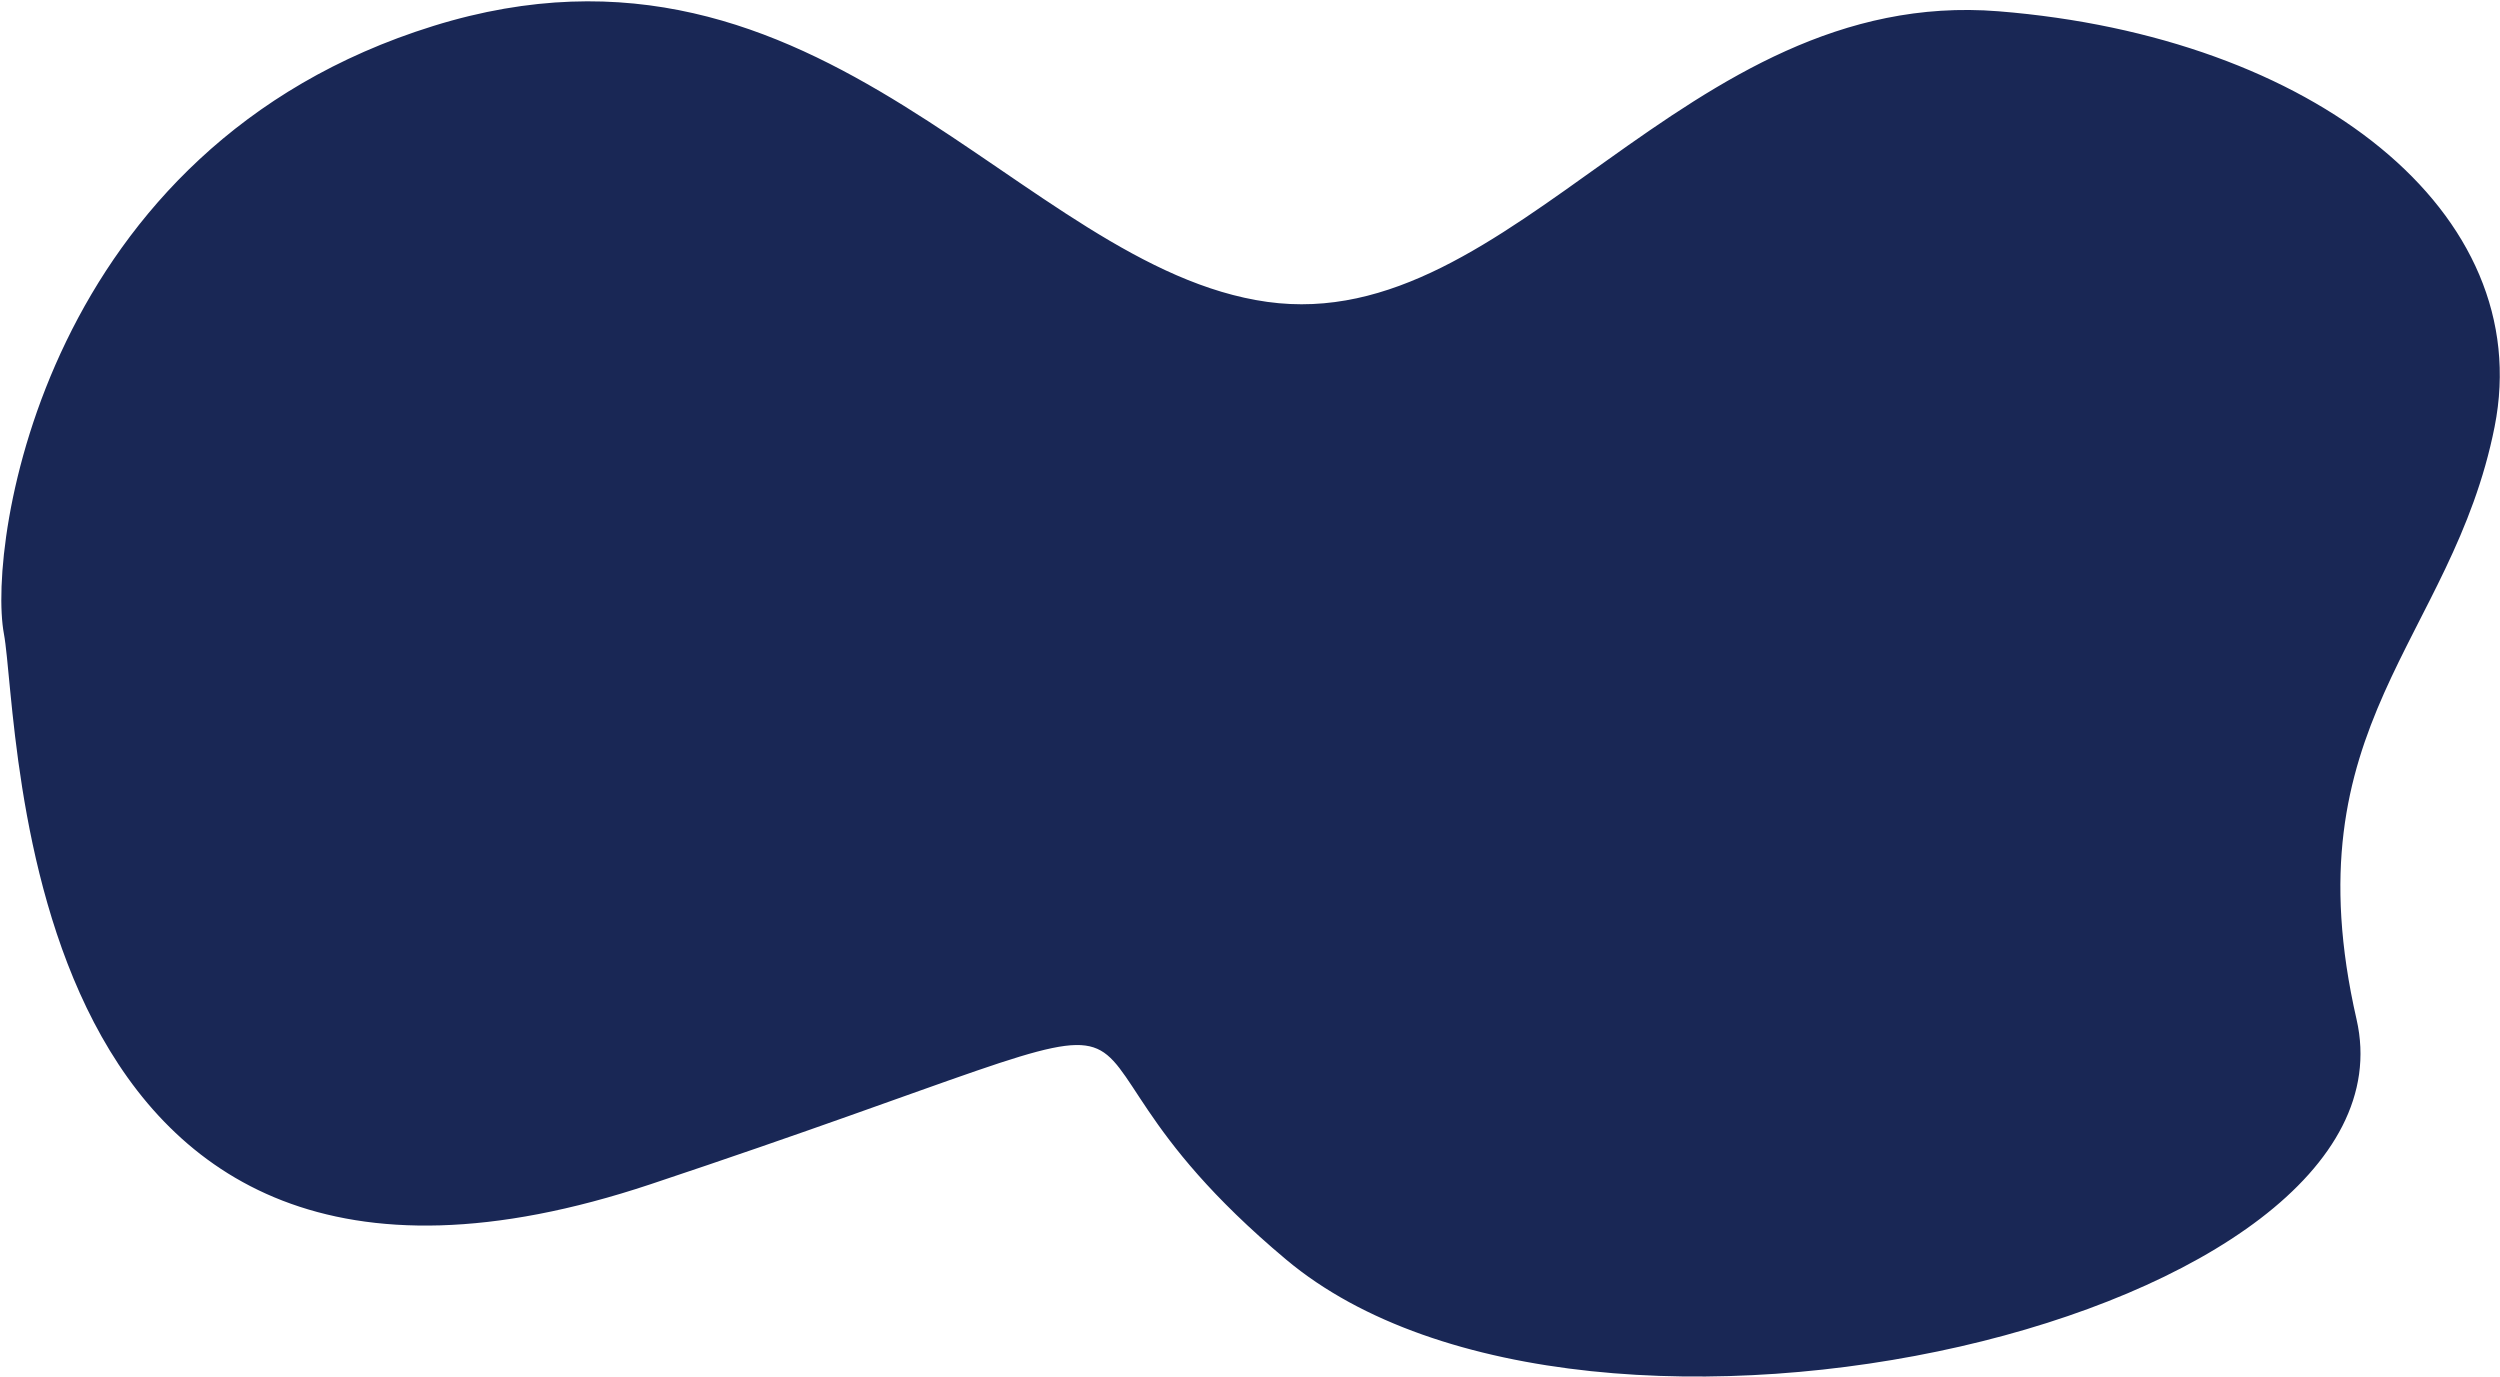 <svg width="942" height="519" viewBox="0 0 942 519" fill="none" xmlns="http://www.w3.org/2000/svg">
<path d="M163.47 10.248C16.97 55.748 -4.349 204.748 1.97 238.748C8.288 272.748 4.97 525.748 244.97 445.748C484.969 365.748 370.969 378.748 484.969 474.248C598.969 569.748 912.97 495.748 887.47 384.248C861.97 272.748 923.469 241.248 939.469 160.748C955.47 80.248 871.47 14.248 752.97 4.748C634.47 -4.752 570.97 127.248 477.47 114.248C383.97 101.248 309.97 -35.252 163.47 10.248Z" fill="#192755" stroke="#192755"/>
</svg>
